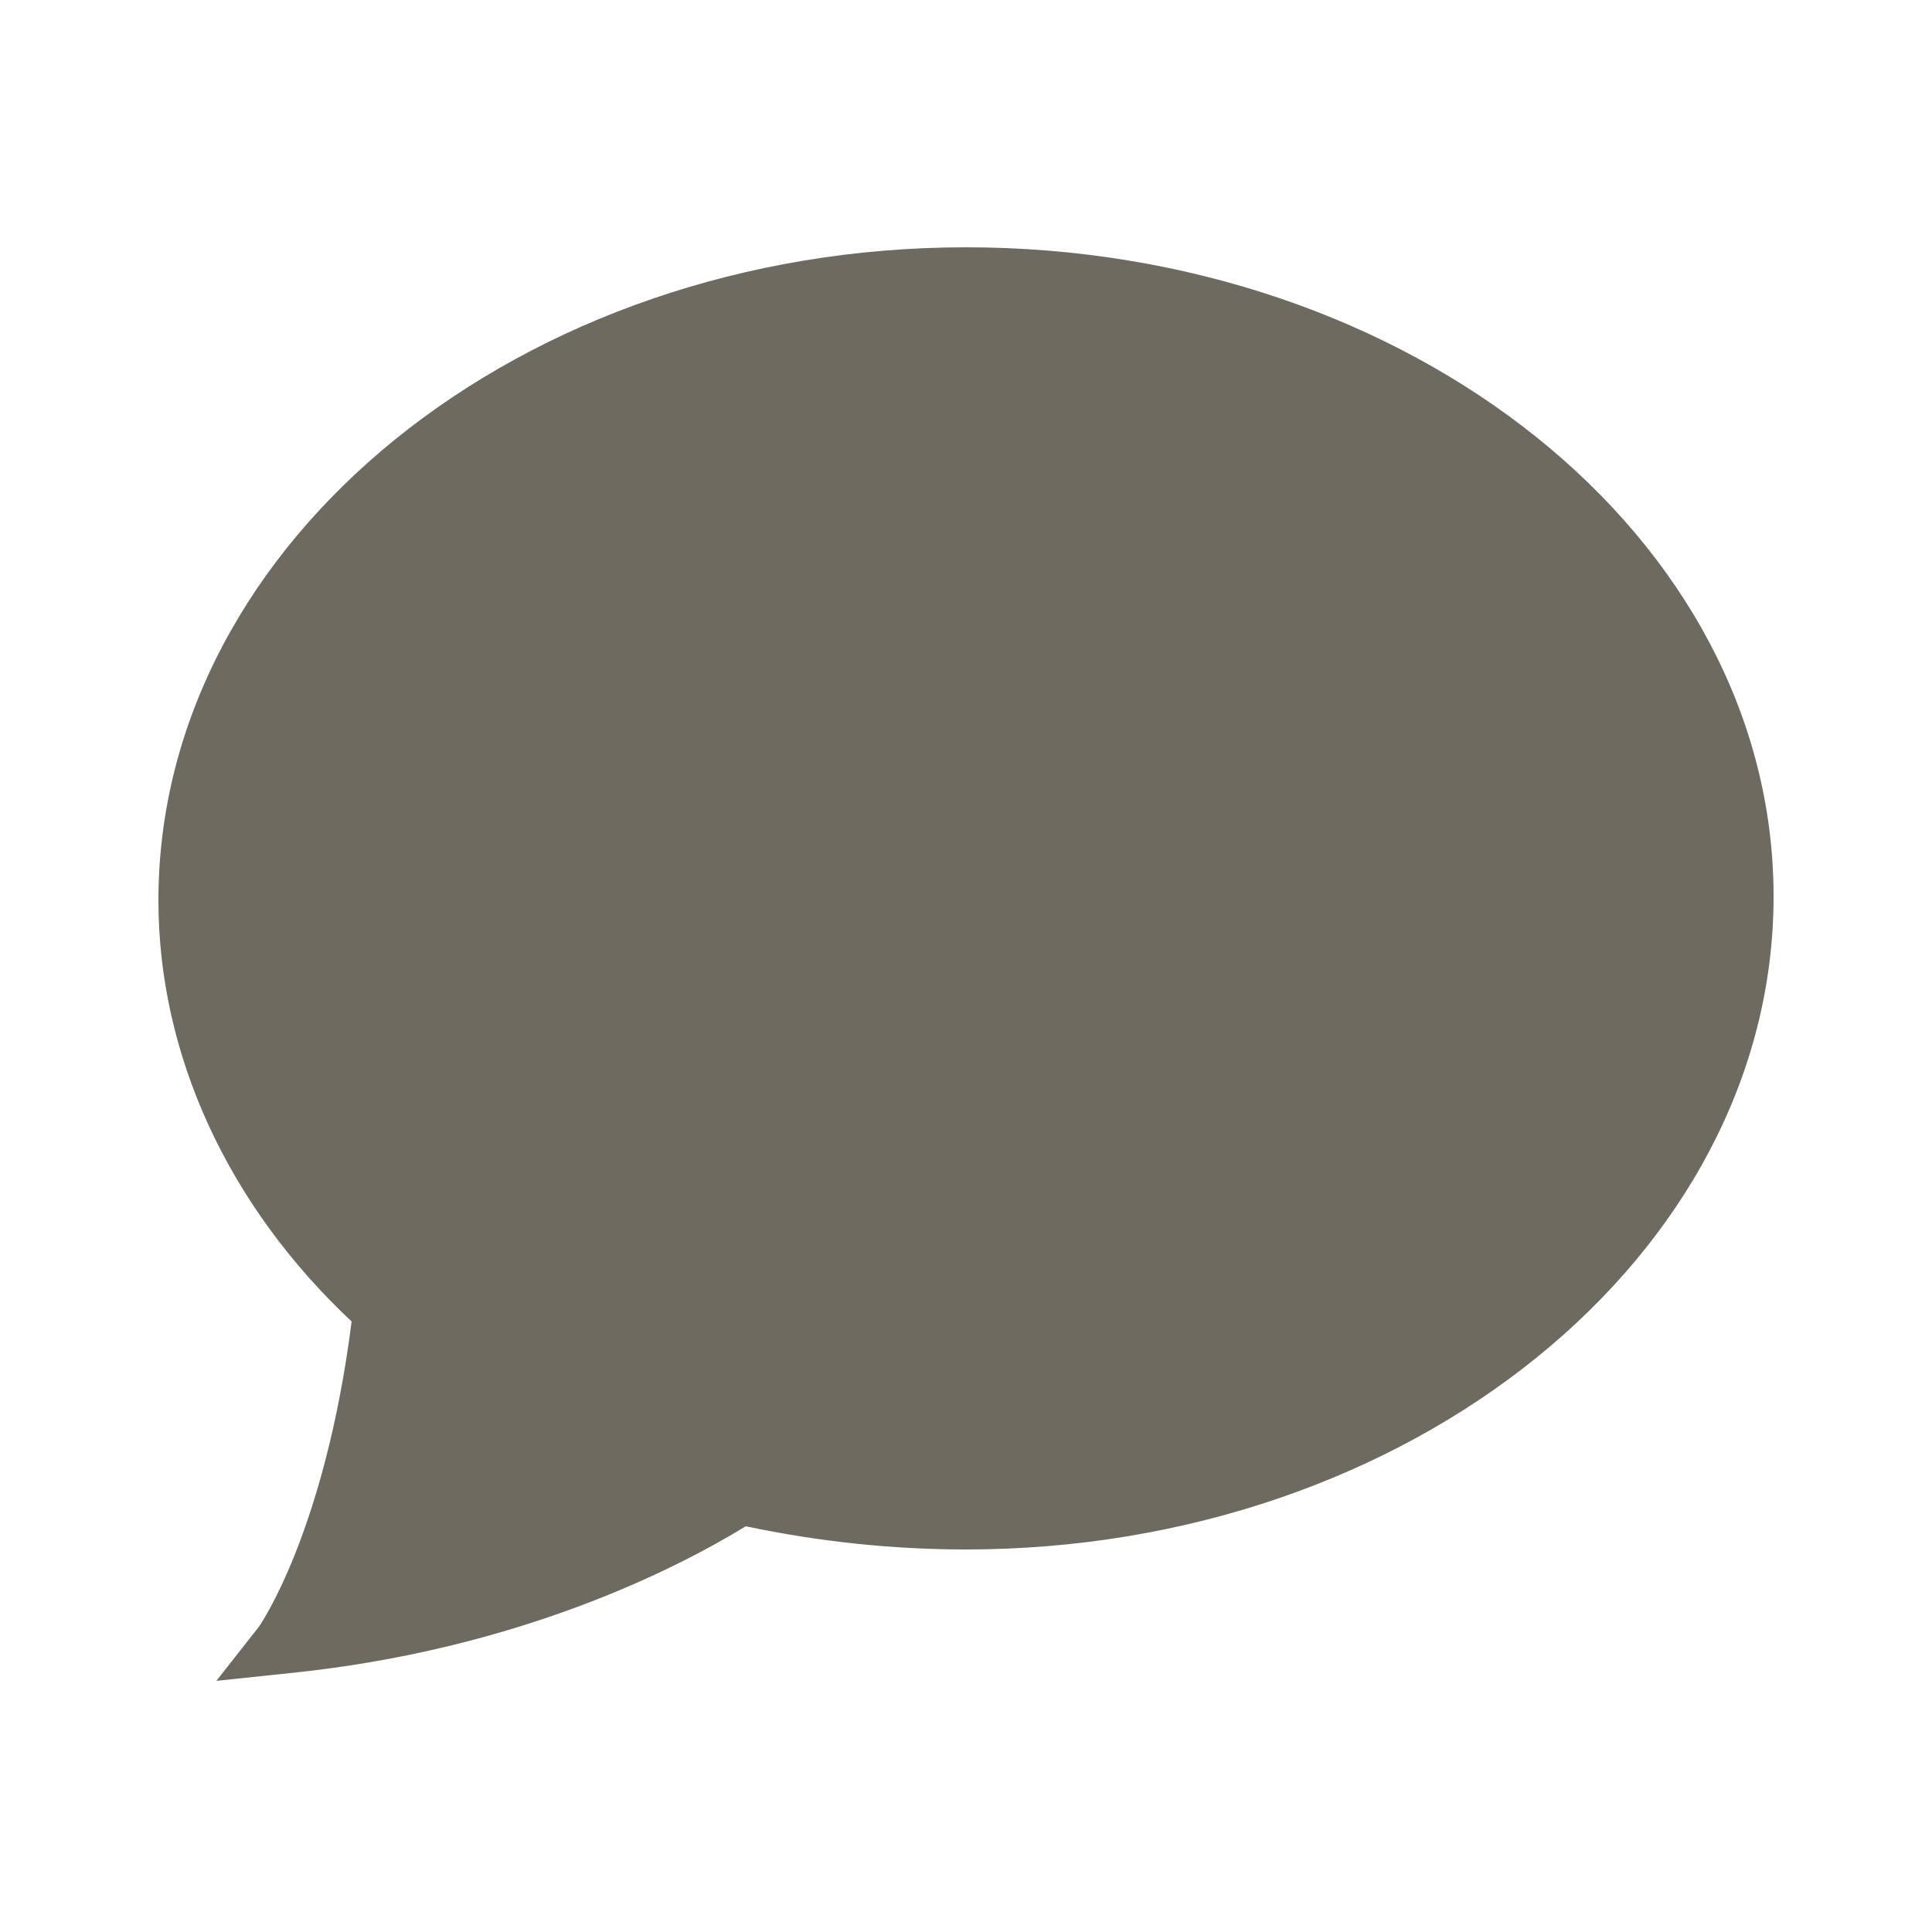 <?xml version="1.0" encoding="utf-8"?>
<!-- Generator: Adobe Illustrator 20.0.0, SVG Export Plug-In . SVG Version: 6.00 Build 0)  -->
<svg version="1.1" id="Layer_1" xmlns="http://www.w3.org/2000/svg" xmlns:xlink="http://www.w3.org/1999/xlink" x="0px" y="0px"
	 width="18px" height="18px" viewBox="0 0 50 50" style="enable-background:new 0 0 50 50;" xml:space="preserve">
<style type="text/css">
	.st0{fill:#6E6A60;}
</style>
<path class="st0" d="M25,6.4C13.5,6.4,4.1,14,4.1,23.3c0,4,1.8,7.9,5,10.9c-0.7,5.5-2.4,7.9-2.4,7.9l-1.1,1.4l1.9-0.2
	c5.9-0.6,10-2.7,11.8-3.8c1.9,0.4,3.8,0.6,5.7,0.6c11.5,0,20.9-7.6,20.9-16.9S36.5,6.4,25,6.4z"/>
</svg>
